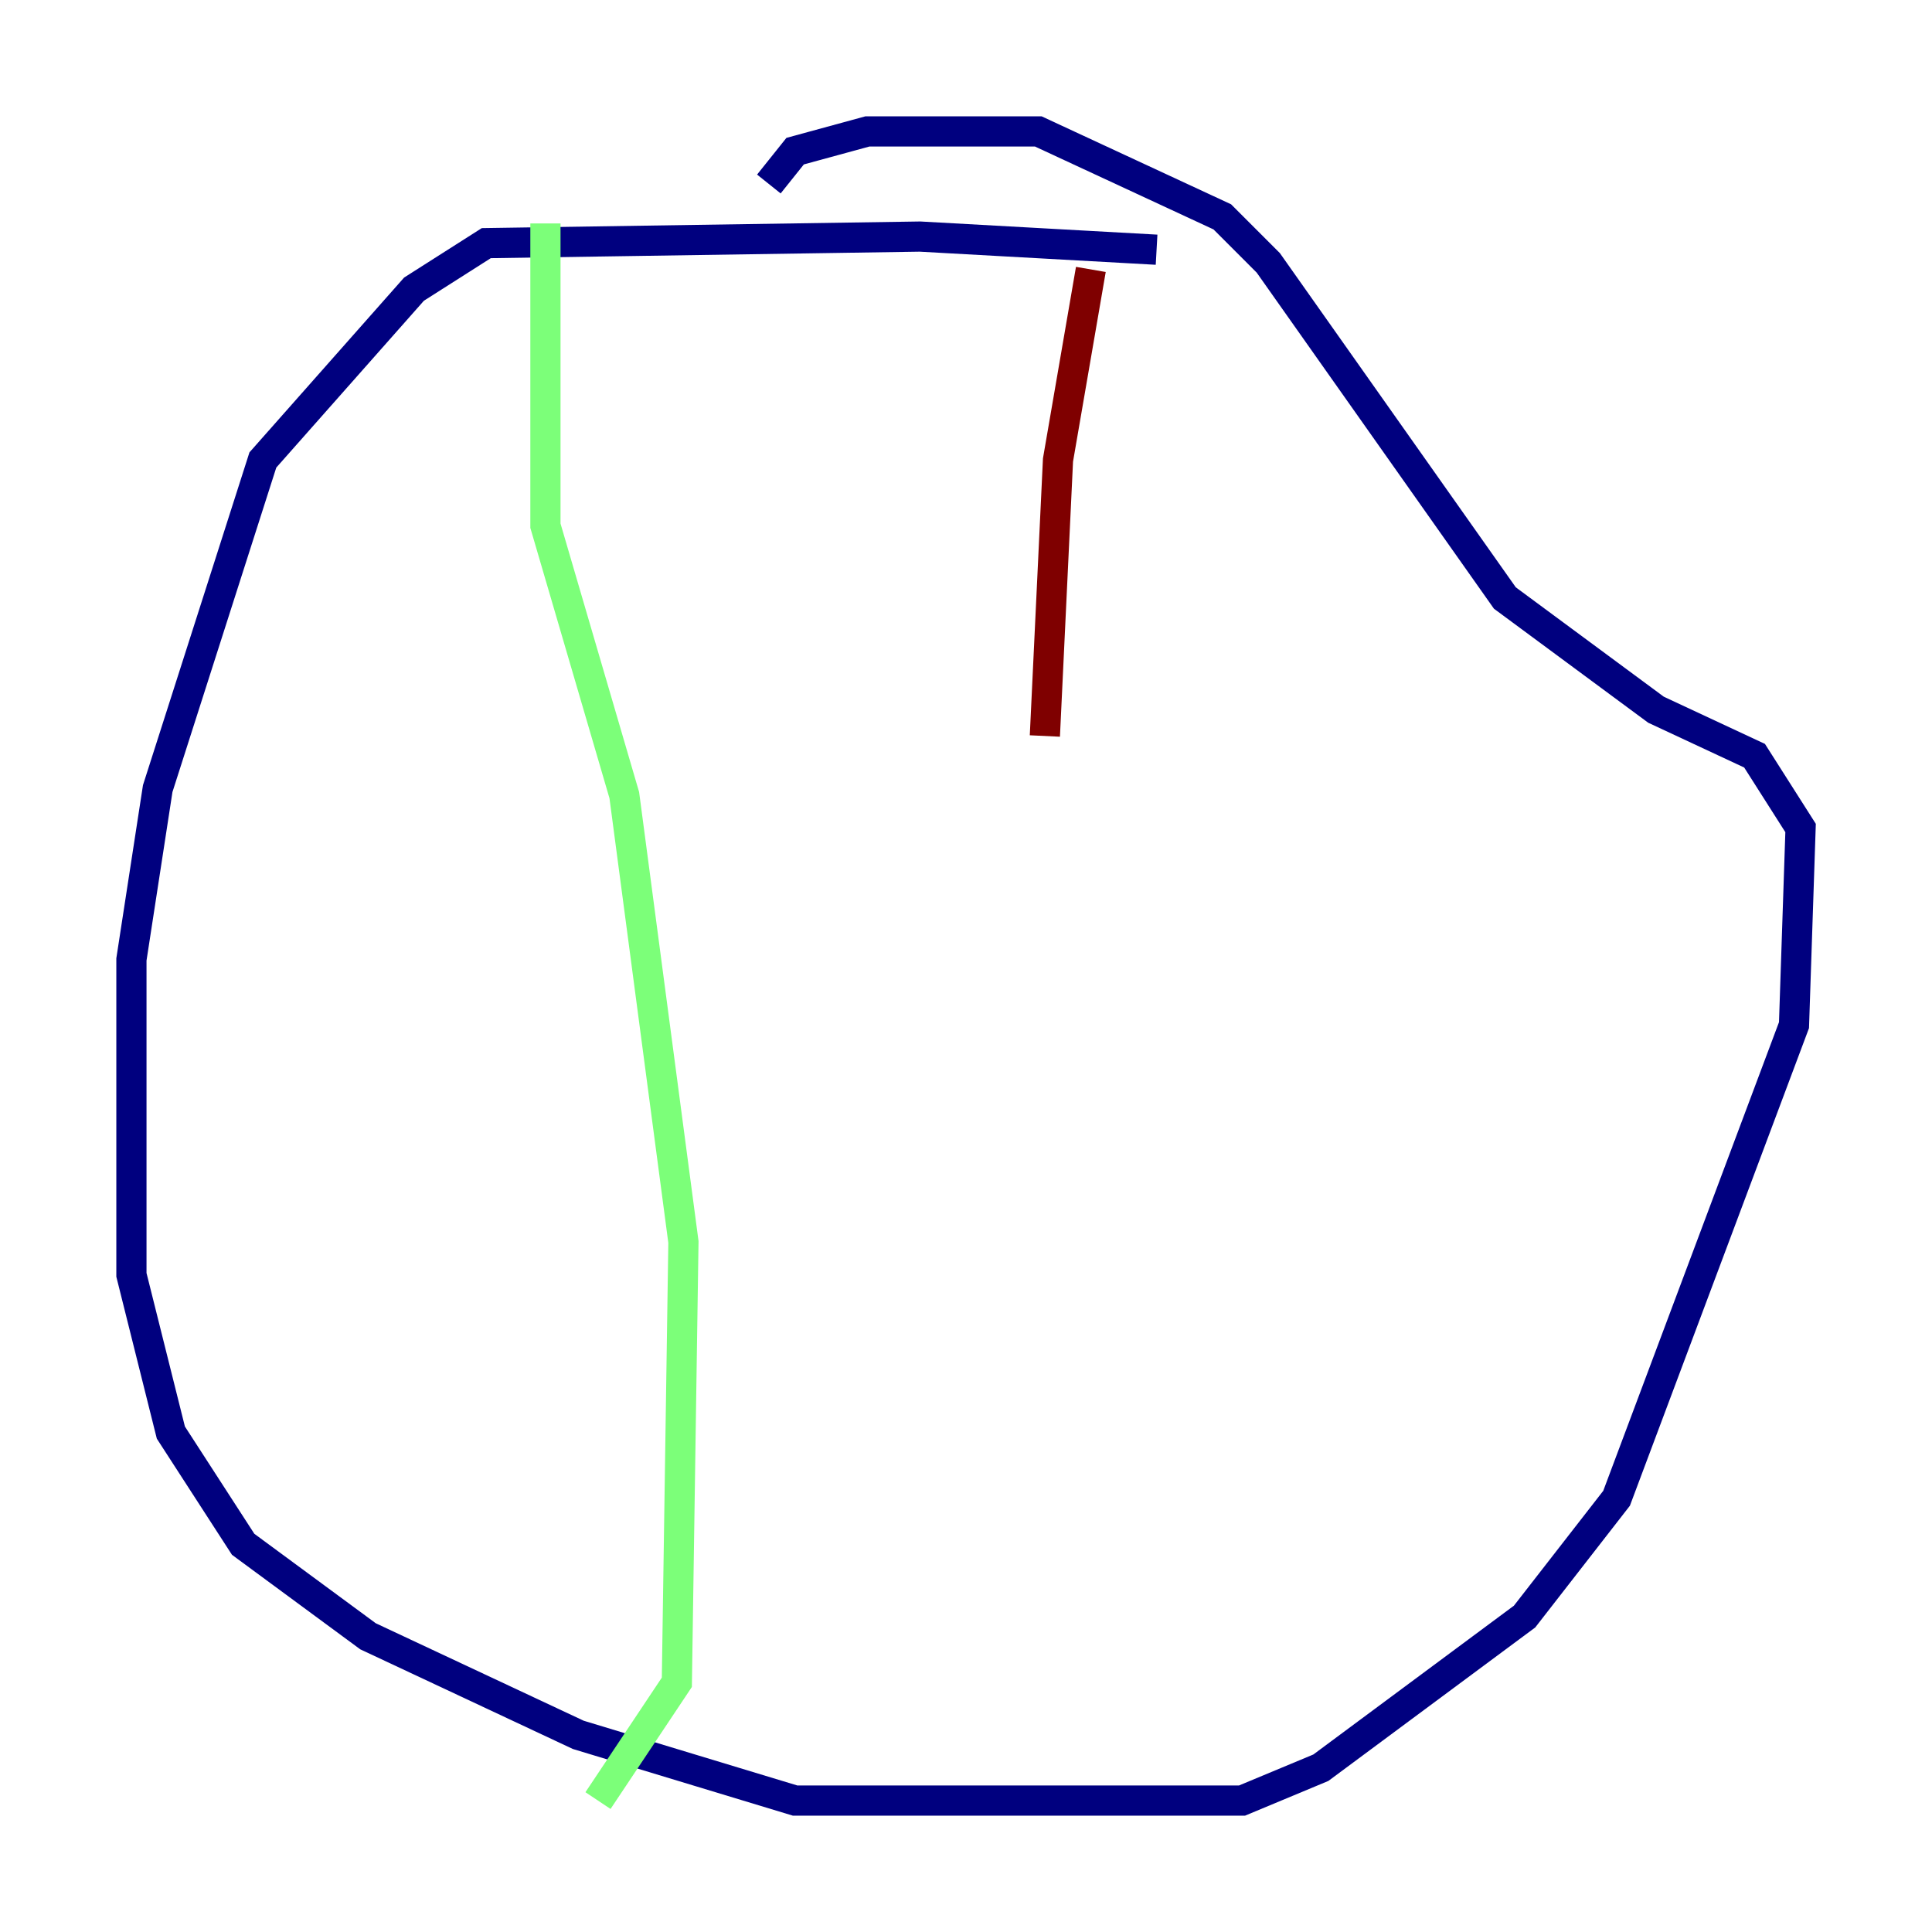 <?xml version="1.0" encoding="utf-8" ?>
<svg baseProfile="tiny" height="128" version="1.2" viewBox="0,0,128,128" width="128" xmlns="http://www.w3.org/2000/svg" xmlns:ev="http://www.w3.org/2001/xml-events" xmlns:xlink="http://www.w3.org/1999/xlink"><defs /><polyline fill="none" points="76.626,16.544 60.952,15.674 32.218,16.109 27.429,19.157 17.415,30.476 10.449,52.245 8.707,63.565 8.707,84.463 11.32,94.912 16.109,102.313 24.381,108.408 38.313,114.939 52.68,119.293 82.286,119.293 87.51,117.116 101.007,107.102 107.102,99.265 118.857,67.918 119.293,54.857 116.245,50.068 109.714,47.02 99.701,39.619 84.027,17.415 80.98,14.367 68.789,8.707 57.469,8.707 52.68,10.014 50.939,12.191" stroke="#00007f" stroke-width="2" /><polyline fill="none" points="36.136,14.803 36.136,34.83 41.361,52.68 45.279,82.286 44.843,111.456 39.619,119.293" stroke="#7cff79" stroke-width="2" /><polyline fill="none" points="72.272,17.85 70.095,30.476 69.225,48.762" stroke="#7f0000" stroke-width="2" /></svg>